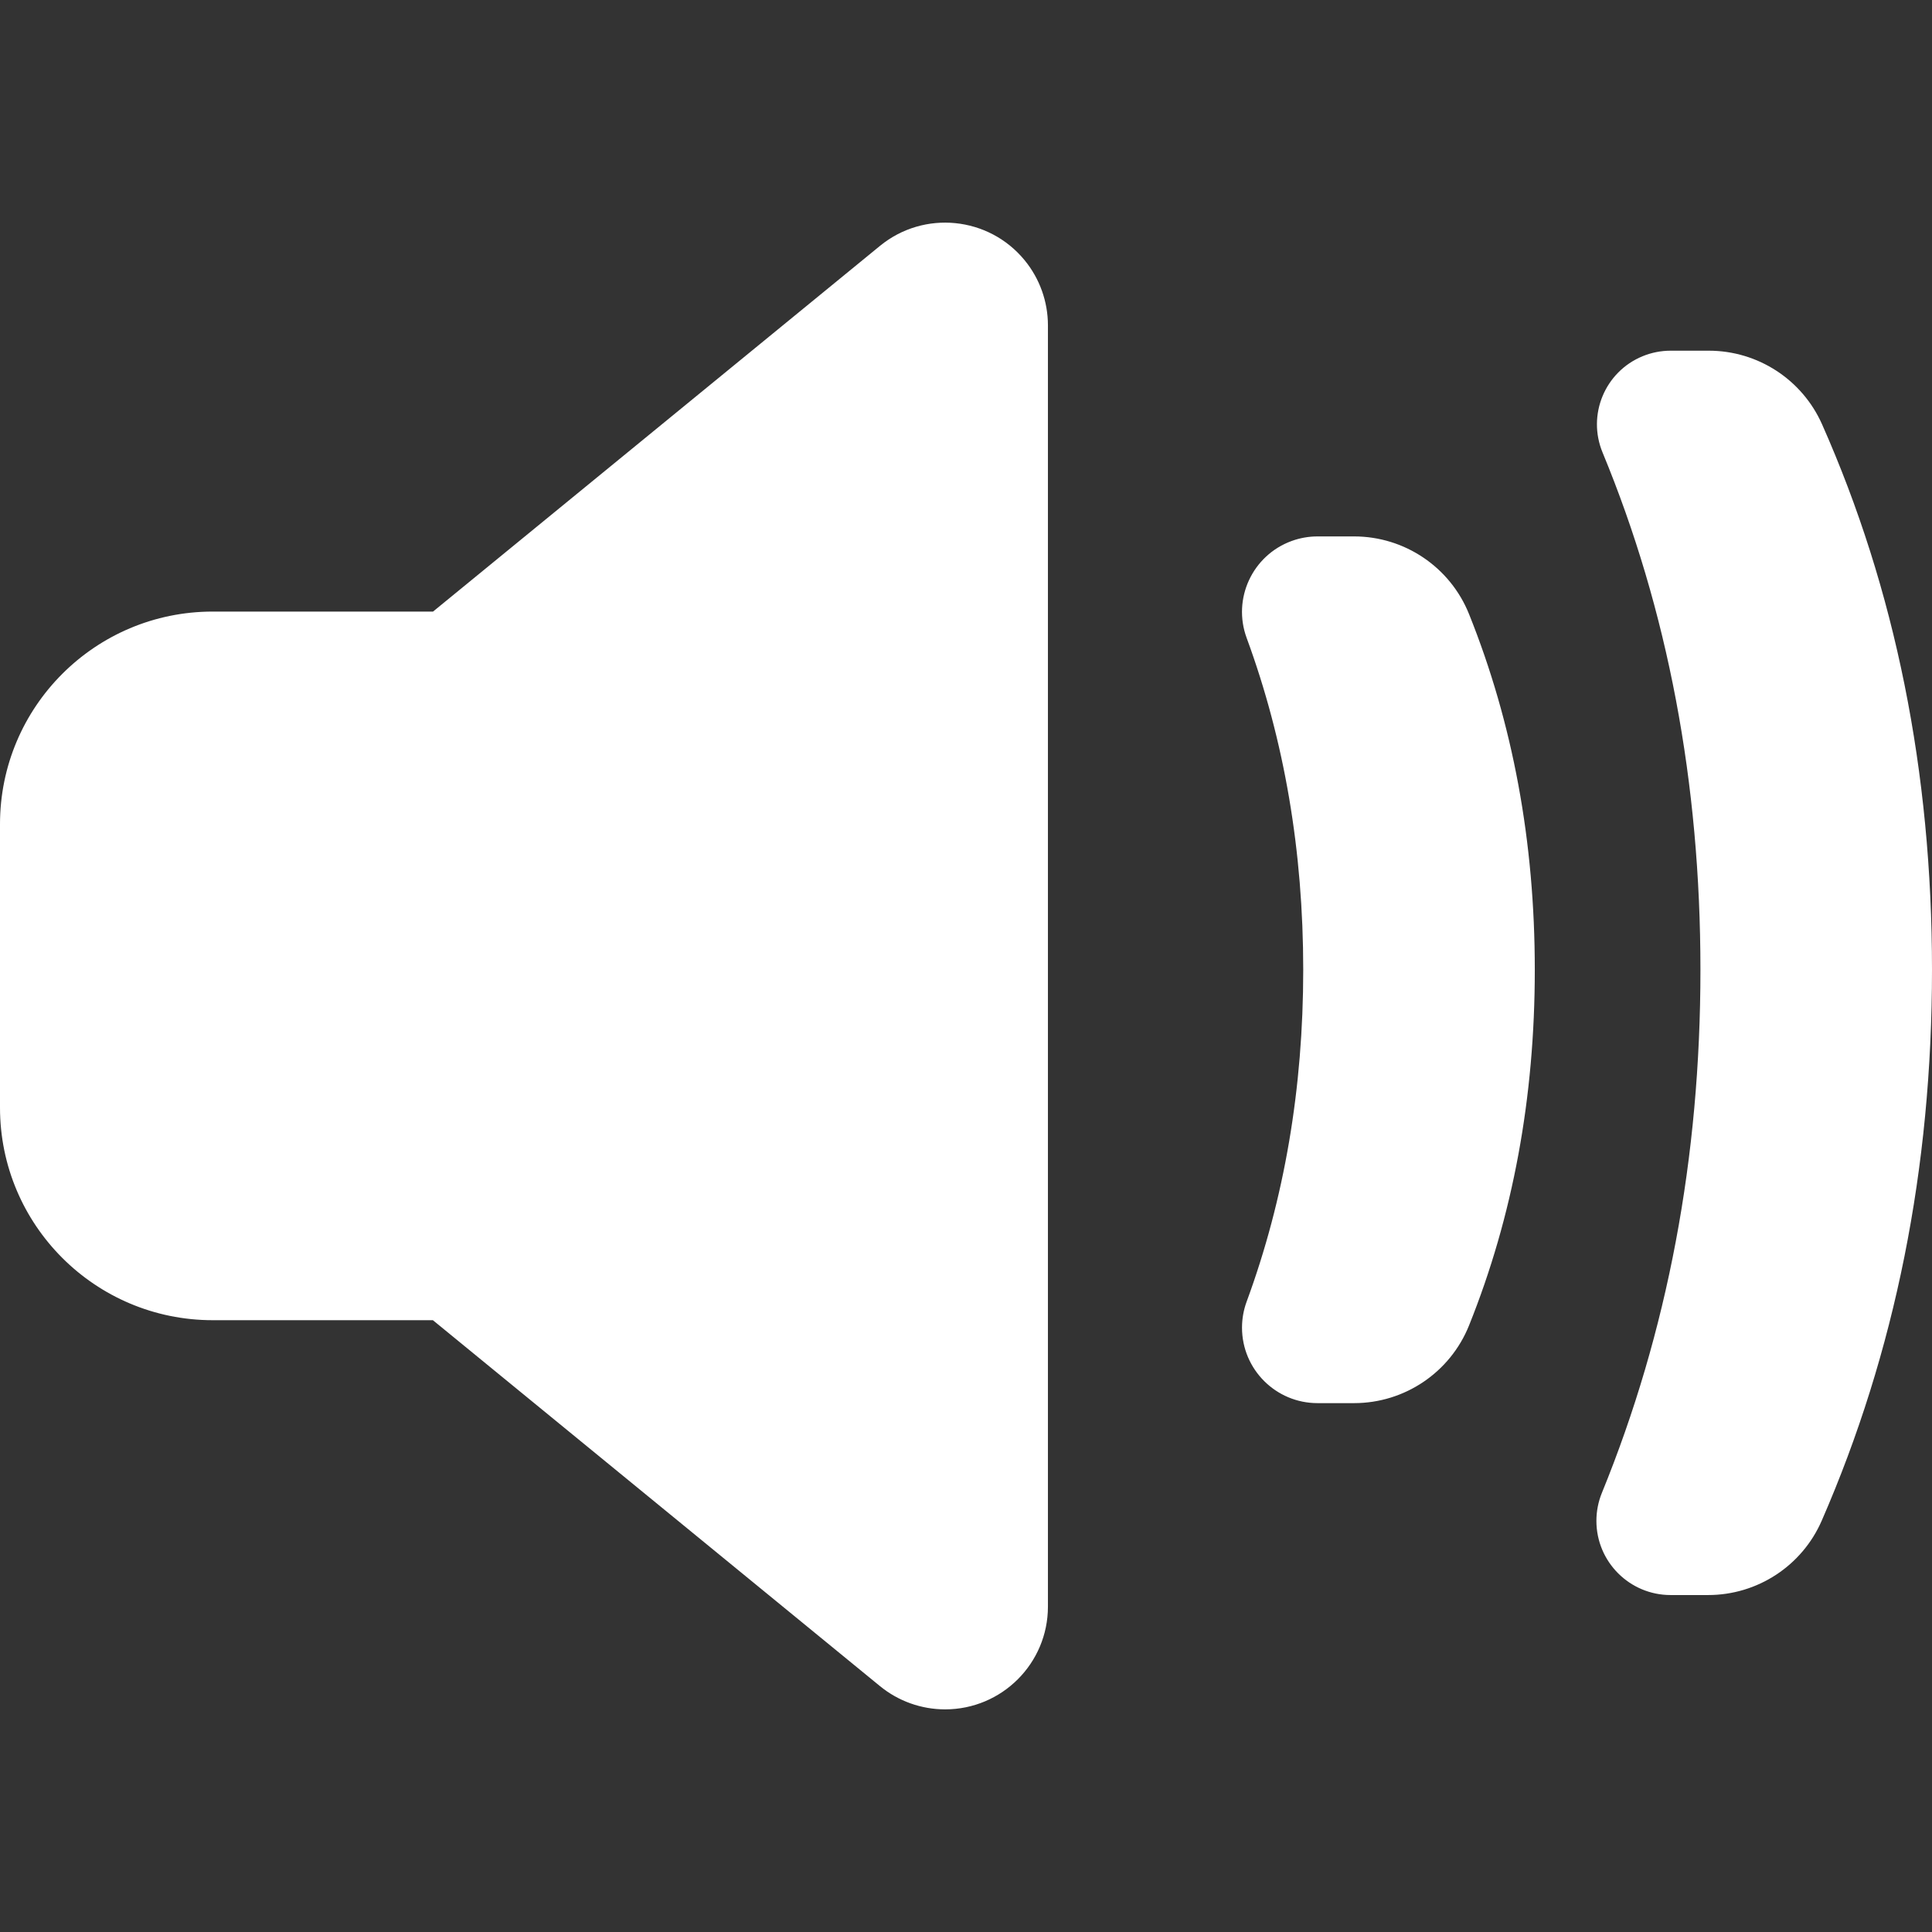 <?xml version="1.0" encoding="UTF-8"?>
<svg width="512px" height="512px" viewBox="0 0 512 512" version="1.1" xmlns="http://www.w3.org/2000/svg" xmlns:xlink="http://www.w3.org/1999/xlink">
    <rect x="0" y="0" width="512" height="512" fill="#333333" stroke="none"/>
    <!-- Generator: Sketch 59 (86127) - https://sketch.com -->
    <title>ic_sound_on</title>
    <desc>Created with Sketch.</desc>
    <g id="ic_sound_on" stroke="none" stroke-width="1" fill="none" fill-rule="evenodd">
        <path d="M271.547,68.98 C275.535,73.846 277.713,79.941 277.713,86.231 L277.713,425.77 C277.713,440.809 265.513,453 250.464,453 C244.168,453 238.067,450.822 233.197,446.836 L114.72,349.865 L56.379,349.866 C25.242,349.866 0,324.643 0,293.528 L0,218.411 C0,187.297 25.242,162.073 56.379,162.073 L114.758,162.073 L233.2,65.162 C244.844,55.635 262.013,57.344 271.547,68.98 Z M452.85,92.938 C465.838,92.938 477.605,100.589 482.867,112.456 C502.289,156.255 512,204.437 512,257 C512,309.648 502.258,358.315 482.773,402.999 C477.555,414.966 465.736,422.703 452.674,422.703 L442.733,422.703 C431.87,422.703 423.063,413.902 423.063,403.045 C423.063,400.499 423.558,397.977 424.52,395.62 C441.929,352.971 450.633,306.764 450.633,257 C450.633,207.4 441.986,161.701 424.692,119.904 C420.572,109.946 425.309,98.536 435.273,94.418 C437.638,93.441 440.173,92.938 442.733,92.938 L452.85,92.938 Z M358.843,142.156 C372.255,142.156 384.318,150.308 389.313,162.747 C400.929,191.669 406.737,223.087 406.737,257 C406.737,290.913 400.929,322.331 389.313,351.253 C384.318,363.692 372.255,371.844 358.843,371.844 L349.16,371.844 C338.107,371.844 329.146,362.888 329.146,351.842 C329.146,349.486 329.562,347.149 330.376,344.938 C340.372,317.773 345.37,288.46 345.37,257 C345.37,225.54 340.372,196.227 330.376,169.062 C326.561,158.694 331.878,147.198 342.252,143.385 C344.465,142.572 346.803,142.156 349.16,142.156 L358.843,142.156 Z" id="Shape" fill="#FFFFFF"></path>
    </g>
</svg>